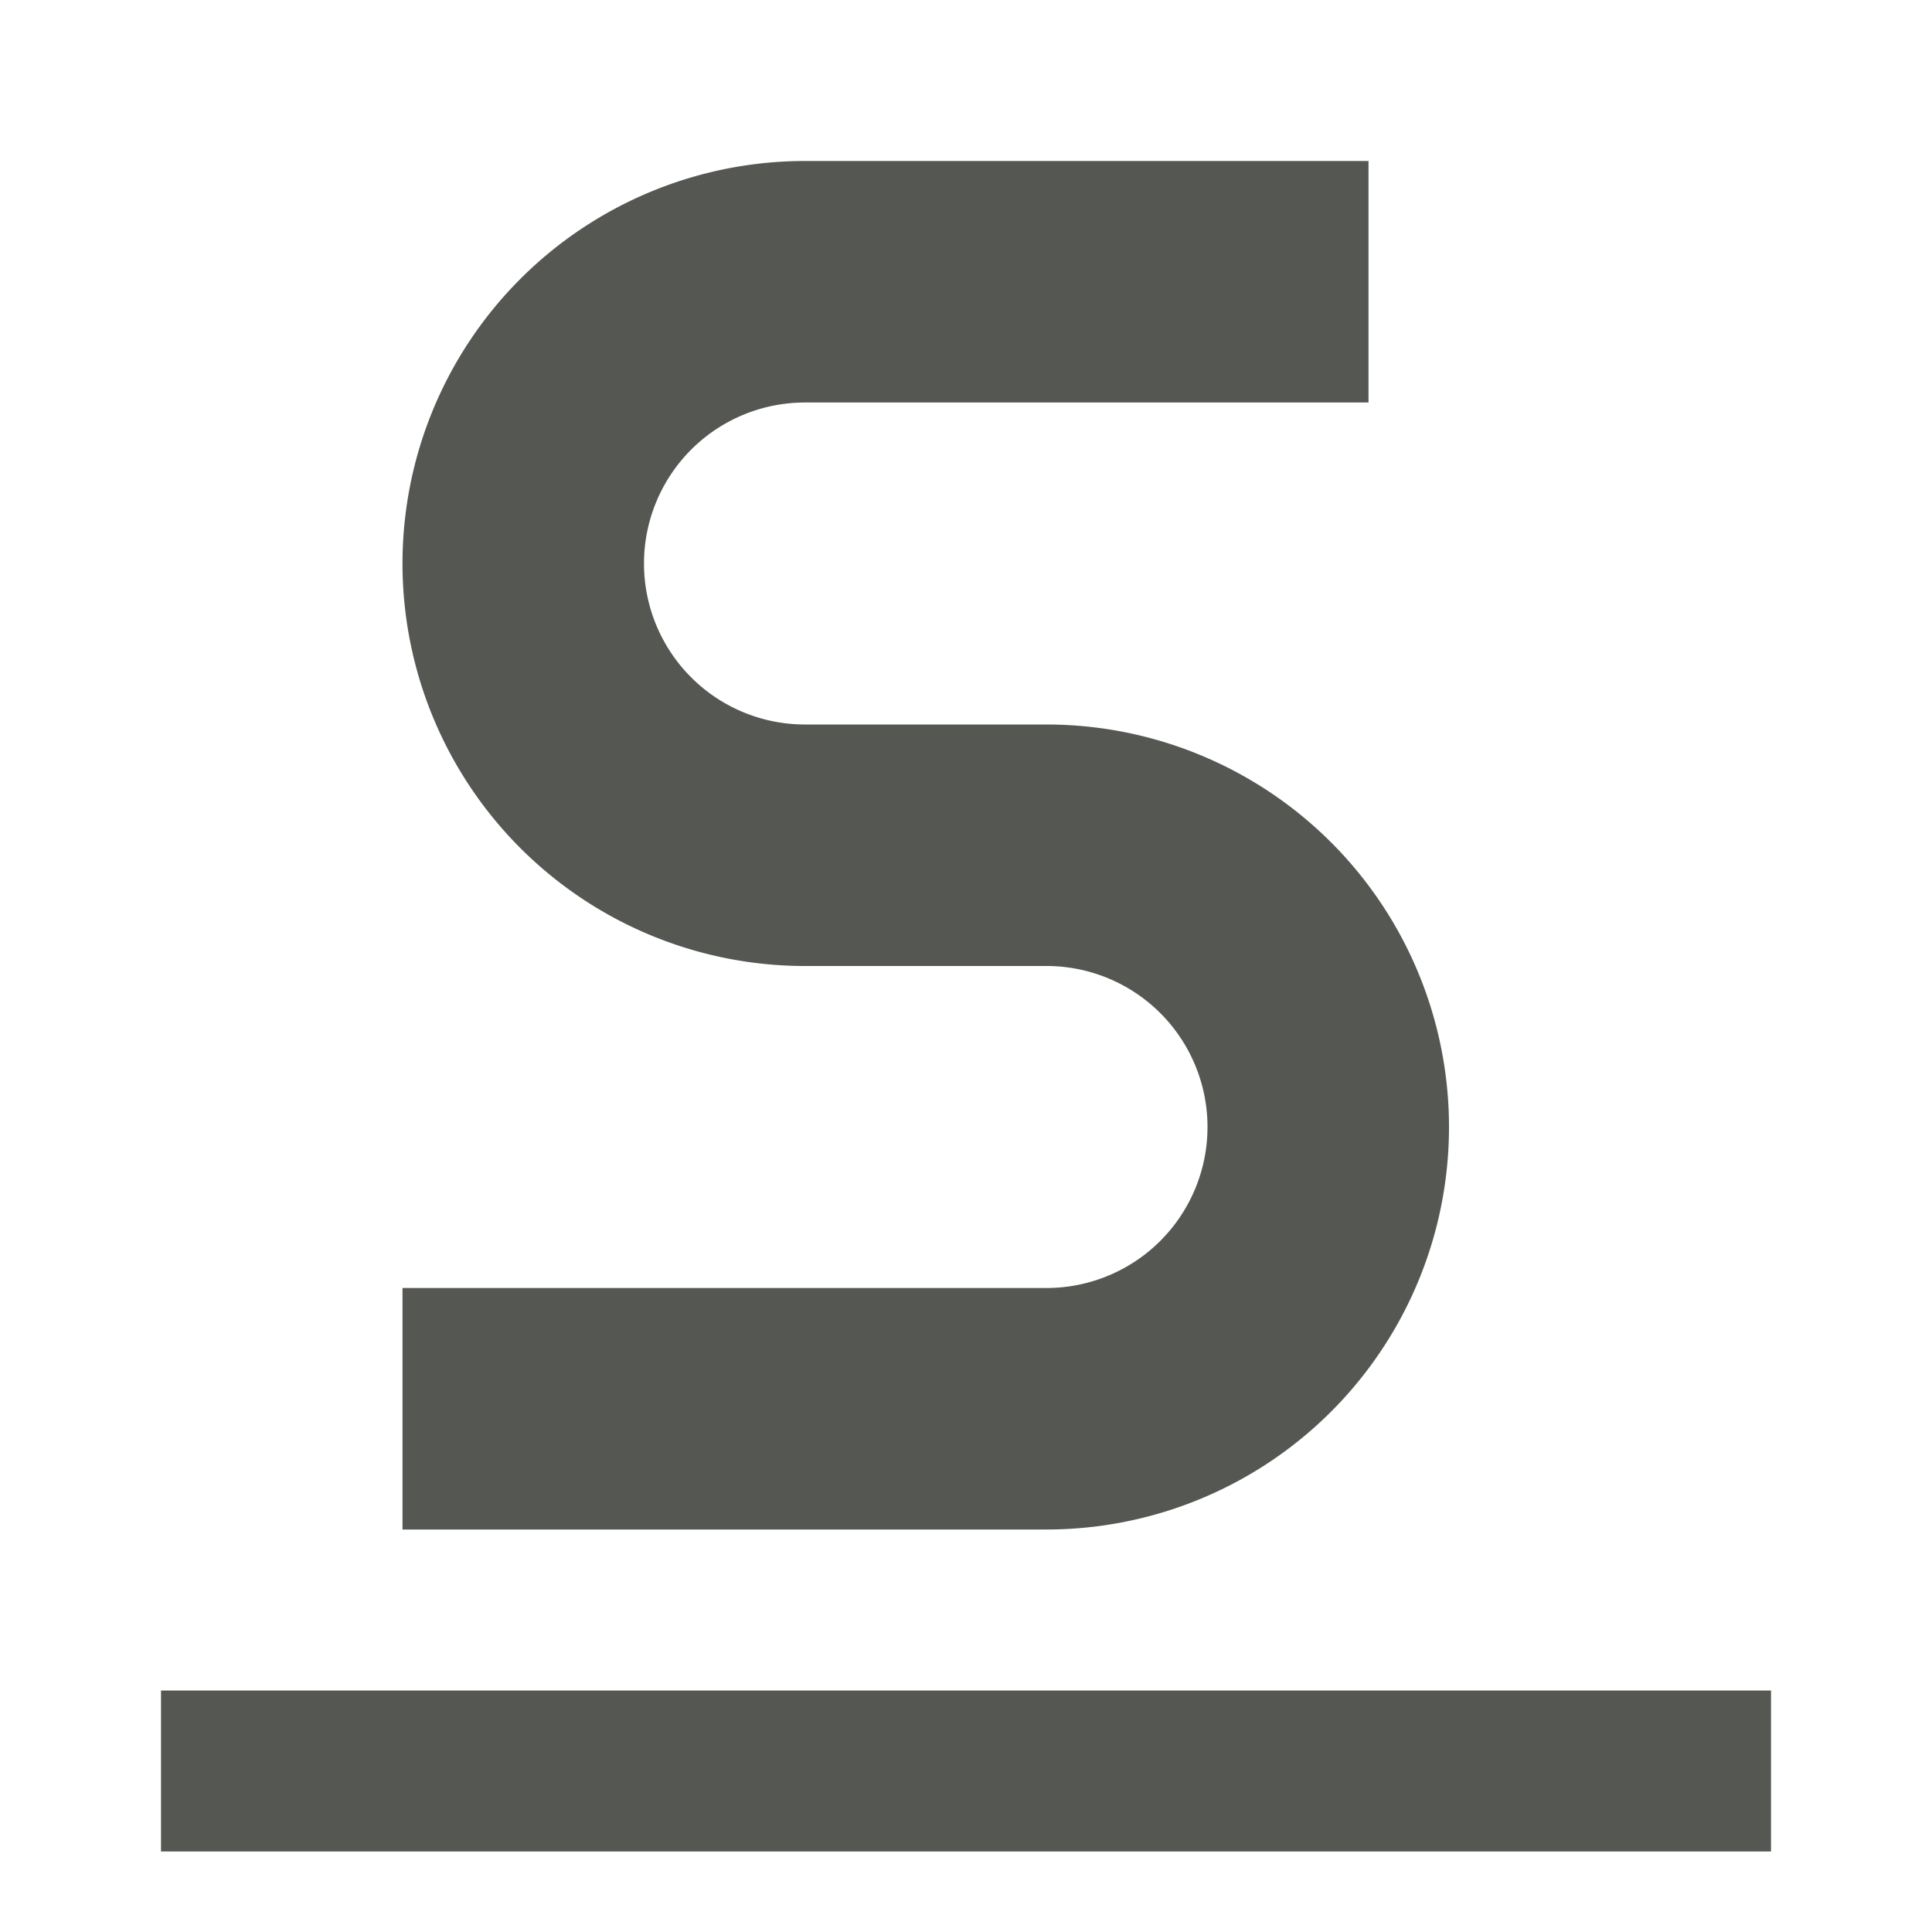 <svg viewBox="0 0 24 24" xmlns="http://www.w3.org/2000/svg"><path d="m10 2a5 5 0 0 0 -5 5 5 5 0 0 0 5 5h3a2 2 0 0 1 2 2 2 2 0 0 1 -2 2h-8v3h8a5 5 0 0 0 5-5 5 5 0 0 0 -5-5h-3a2 2 0 0 1 -2-2 2 2 0 0 1 2-2h7v-3zm-8 19v2h20v-2z" fill="#555753"/></svg>